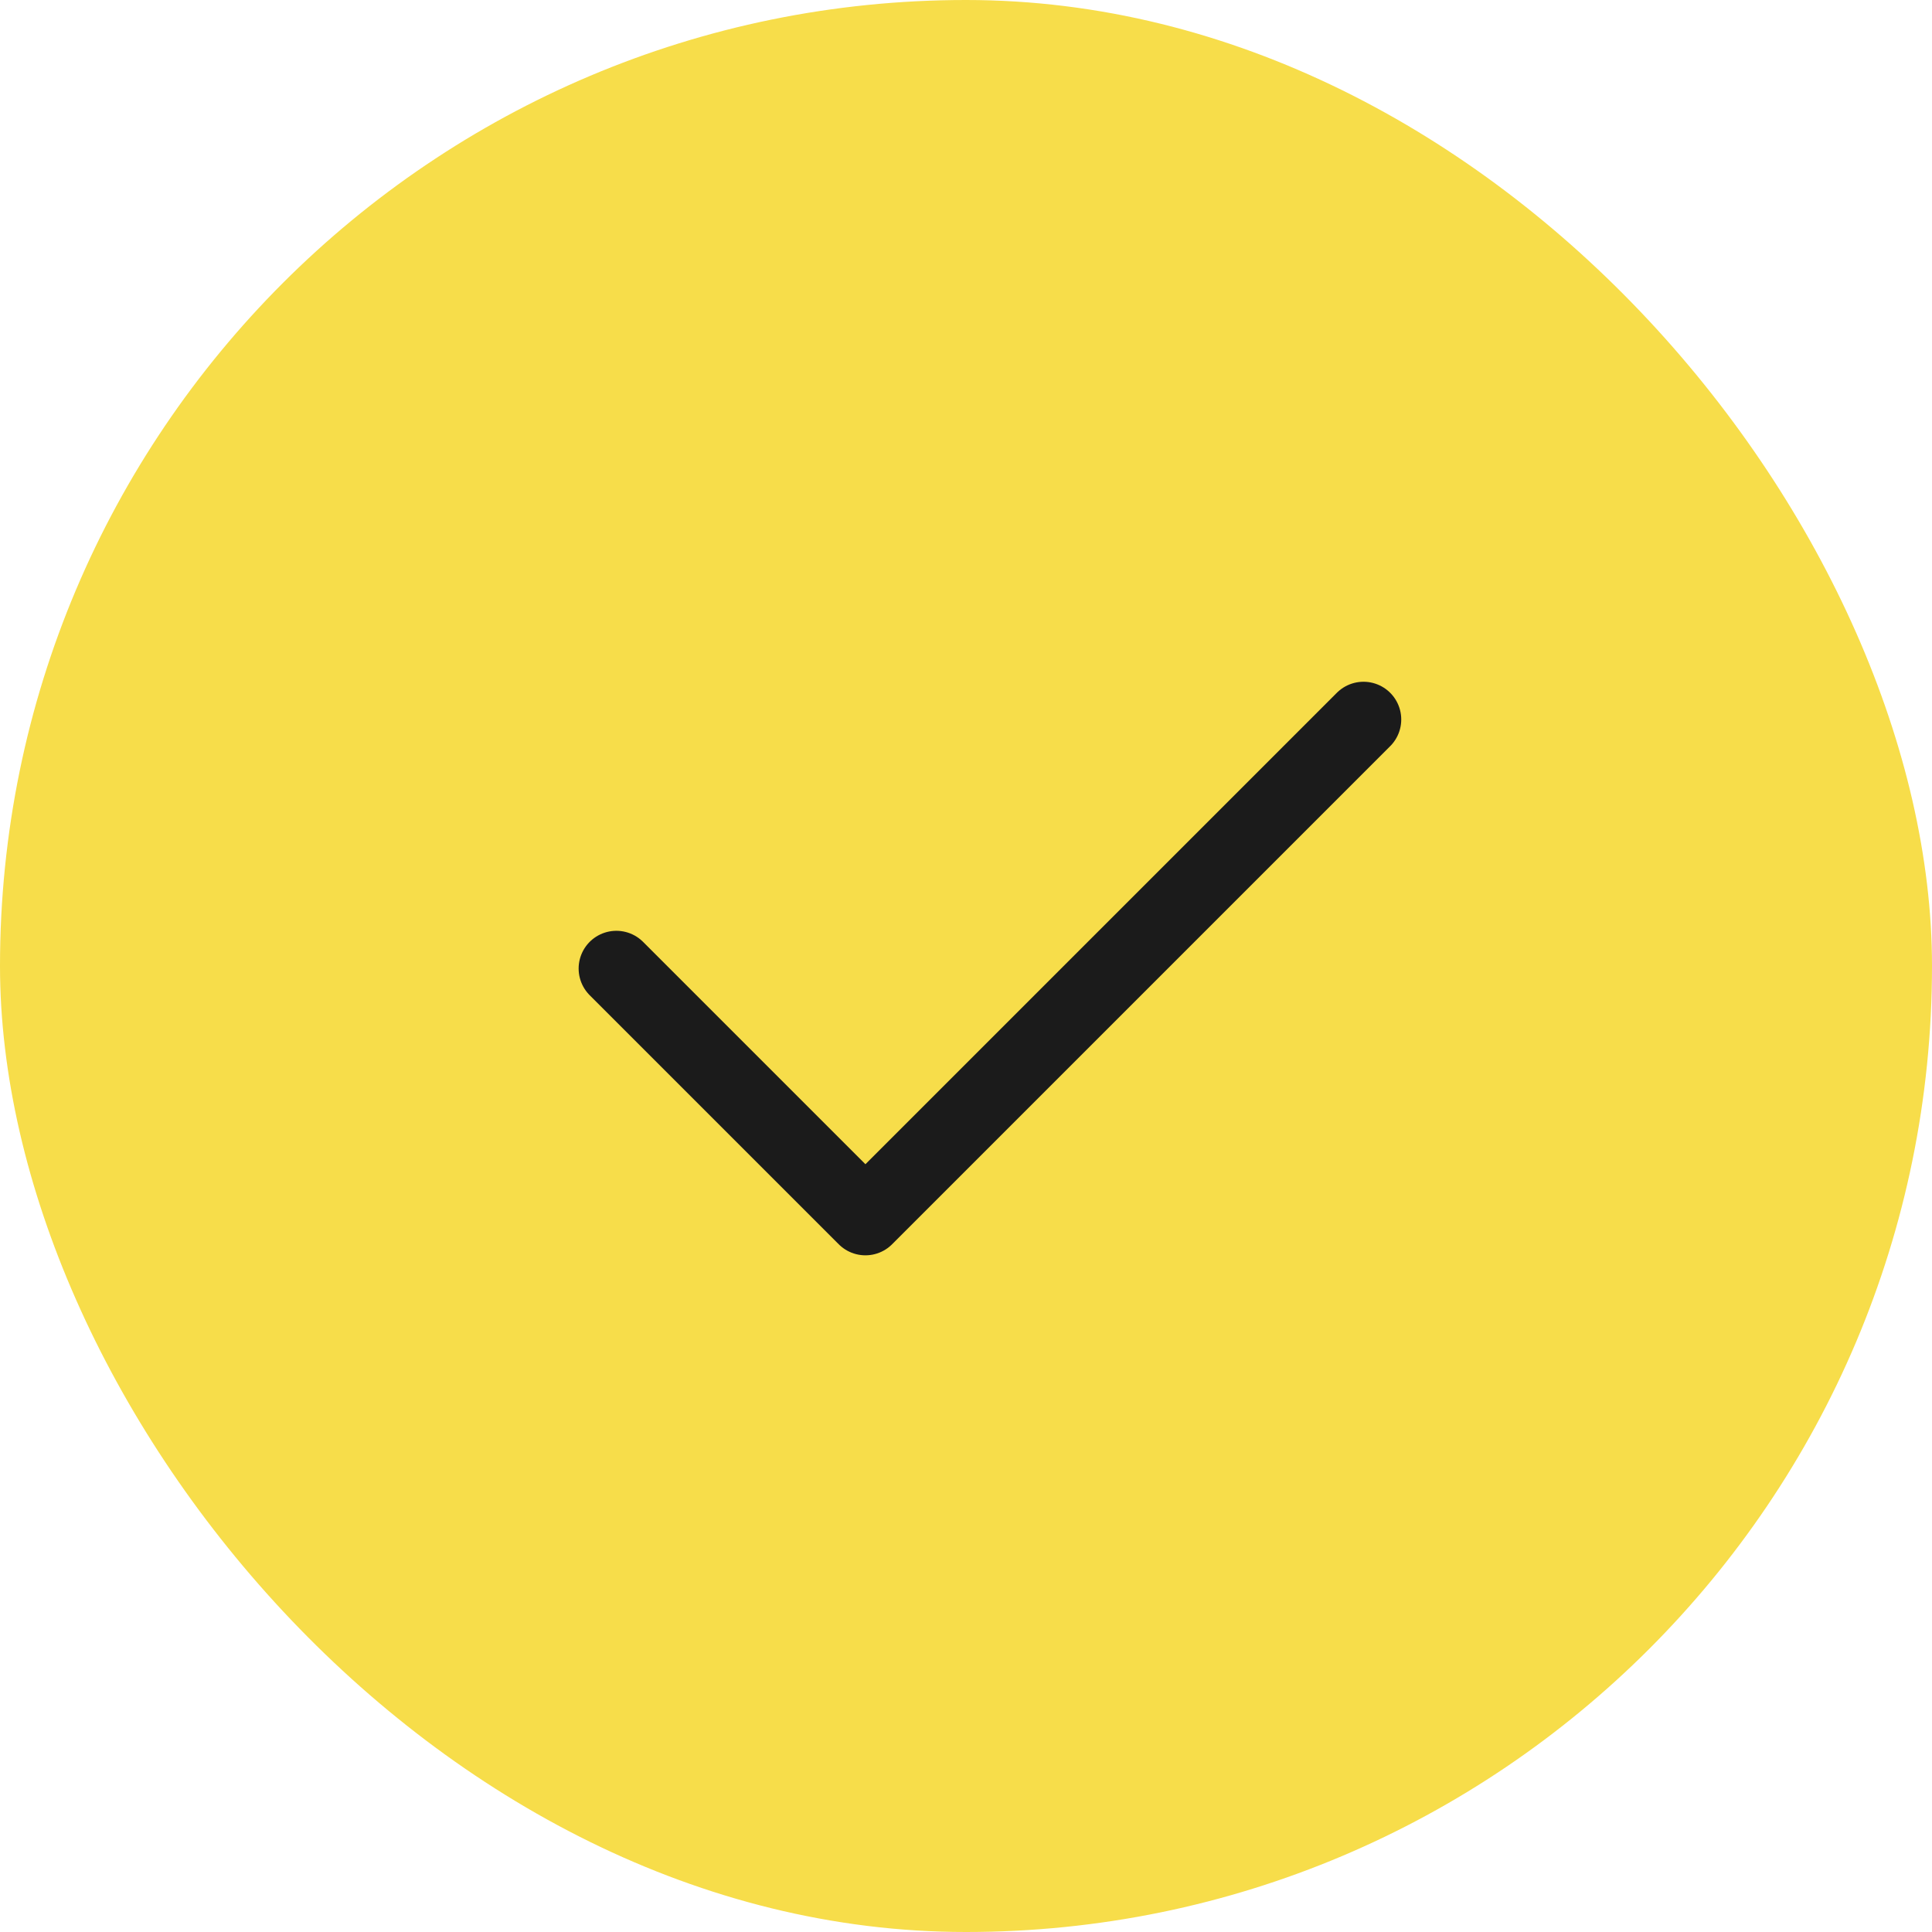 <svg width="32" height="32" viewBox="0 0 32 32" fill="none" xmlns="http://www.w3.org/2000/svg">
<rect width="32" height="32" rx="16" fill="#F7DD4A"/>
<path d="M10.209 16.042L14.334 20.167L22.584 11.917" stroke="#1B1B1B" stroke-width="1.25" stroke-linecap="round" stroke-linejoin="round"/>
</svg>
